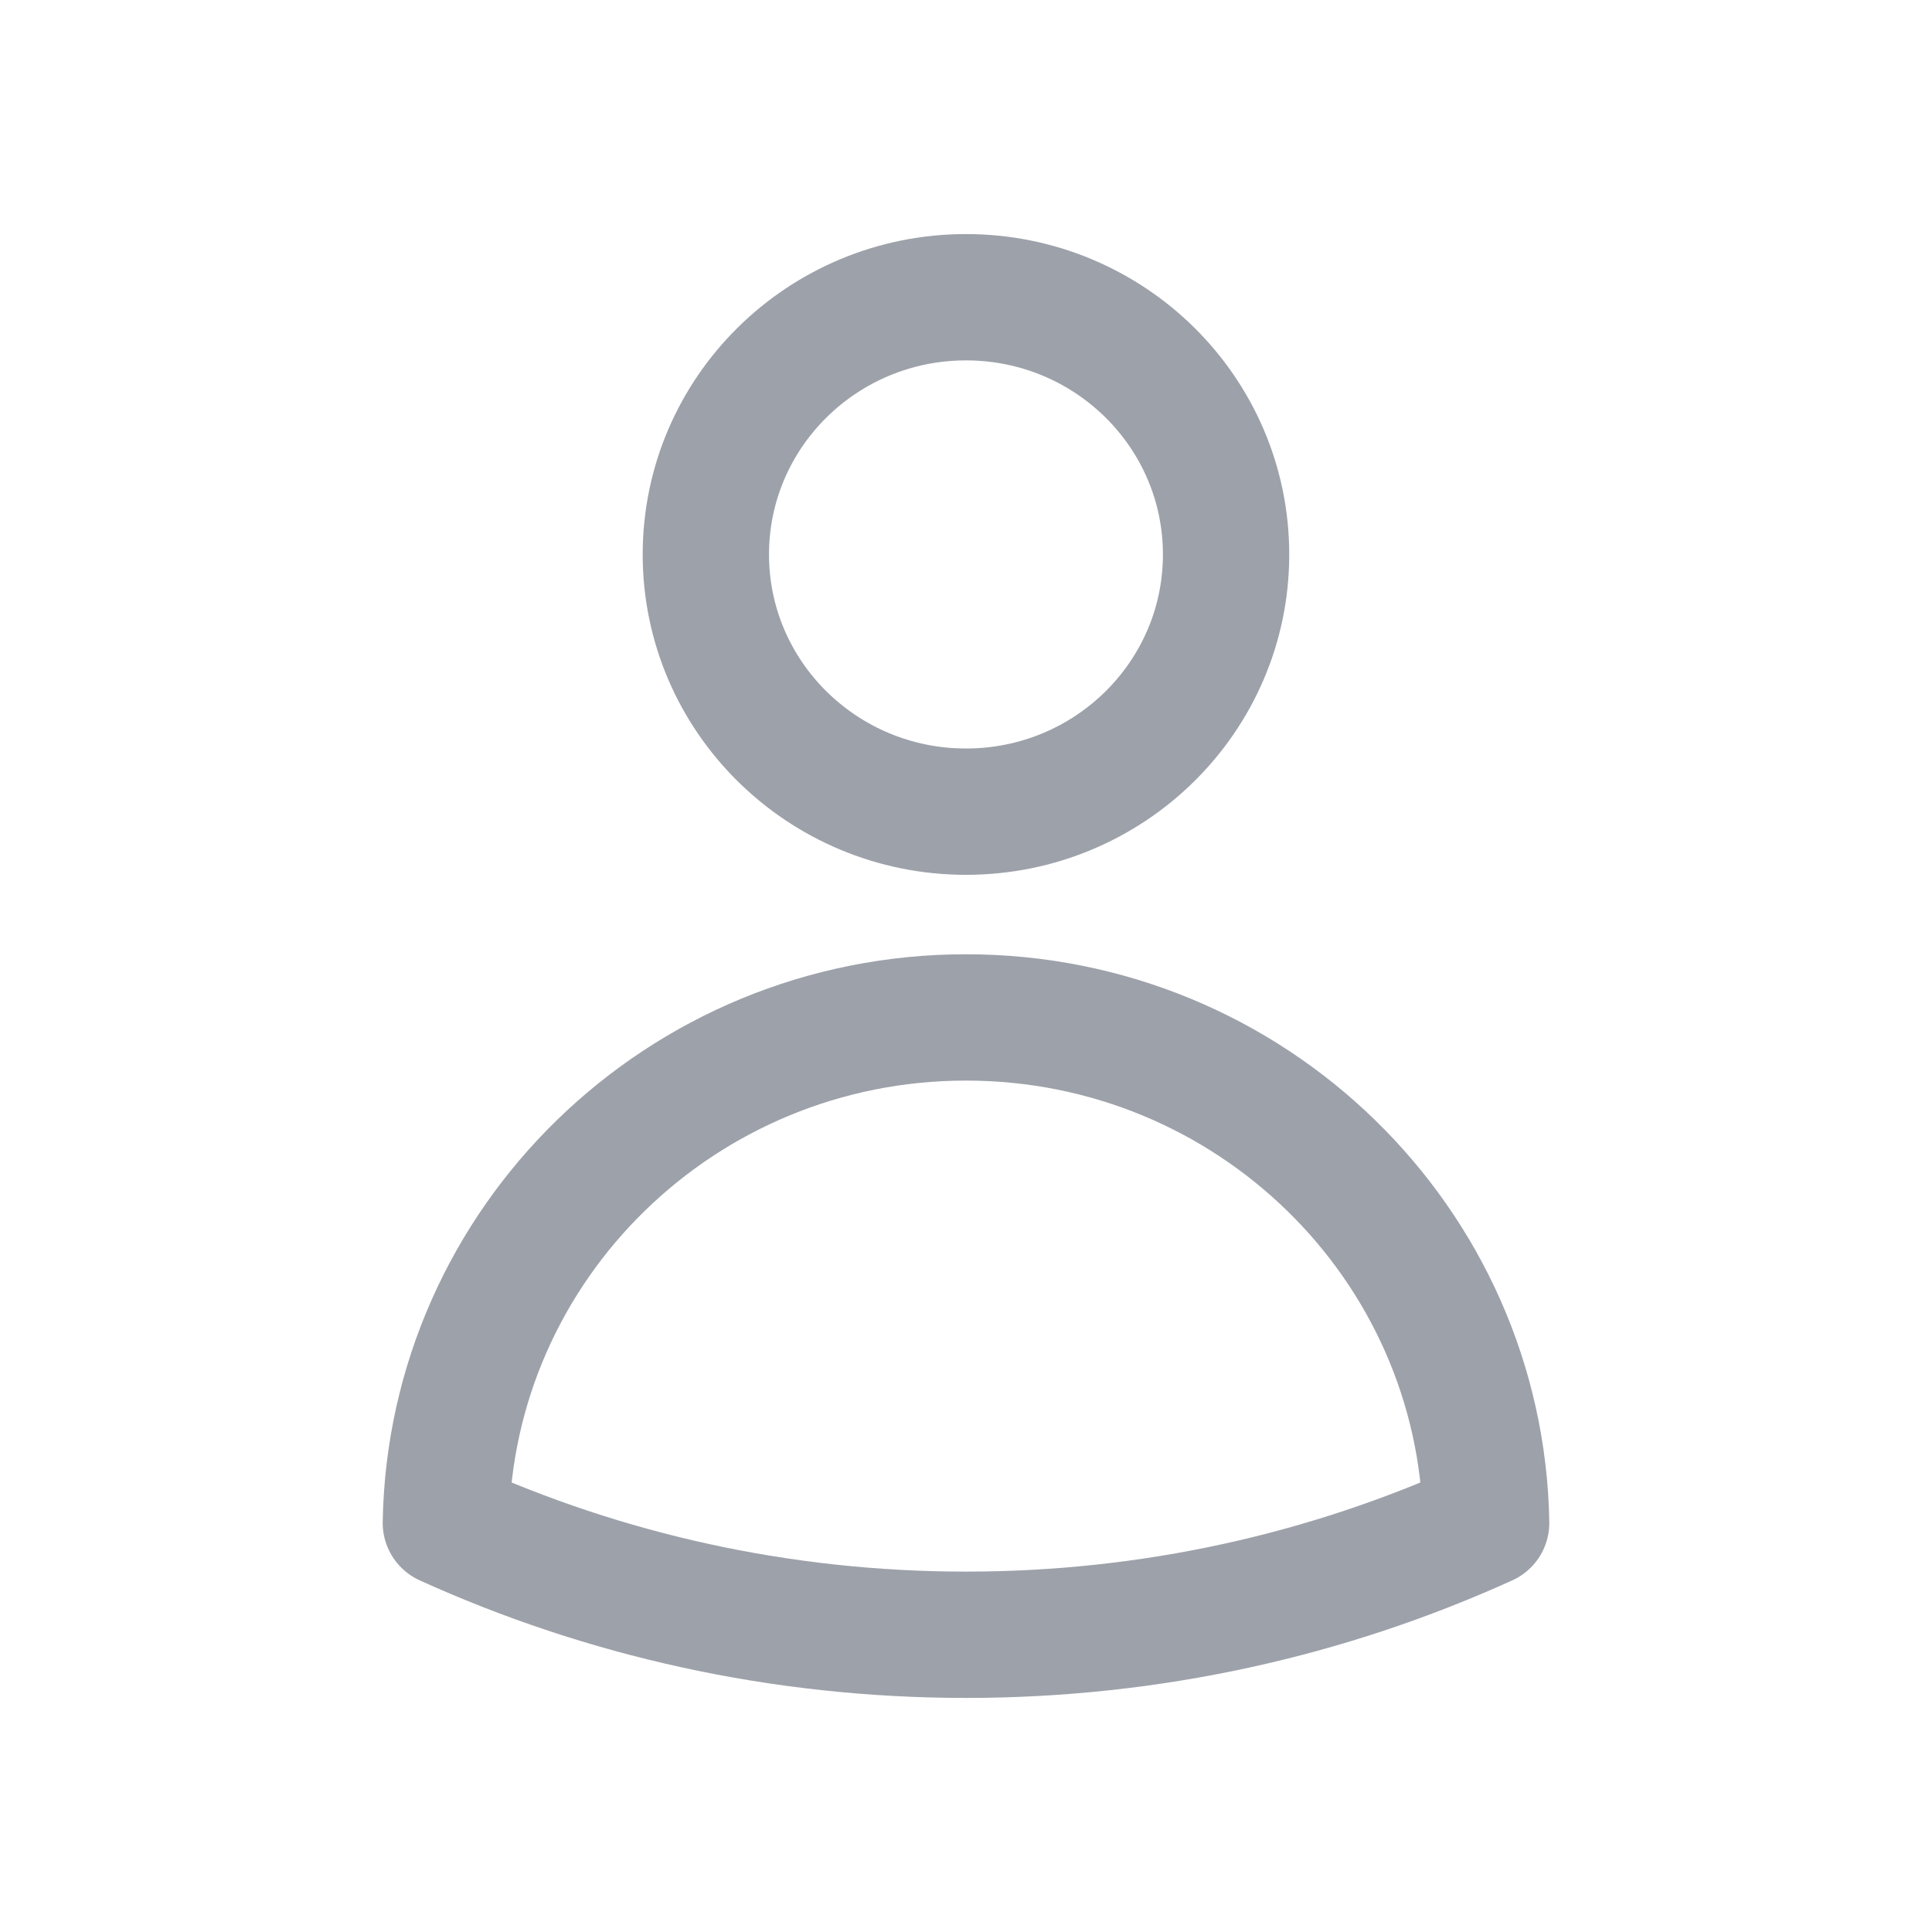 <svg width="26" height="26" viewBox="0 0 26 26" fill="none" xmlns="http://www.w3.org/2000/svg">
<path d="M16.5 7.462C16.5 9.373 14.933 10.923 13 10.923C11.067 10.923 9.499 9.373 9.499 7.462C9.499 5.55 11.067 4 13 4C14.933 4 16.5 5.55 16.5 7.462Z" stroke="#9DA1AA" stroke-width="1.7" stroke-linecap="round" stroke-linejoin="round"/>
<path d="M6 20.494C6.066 16.726 9.175 13.692 13 13.692C16.826 13.692 19.934 16.727 20 20.494C17.869 21.461 15.498 22 13 22C10.502 22 8.131 21.461 6 20.494Z" stroke="#9DA1AA" stroke-width="1.7" stroke-linecap="round" stroke-linejoin="round"/>
</svg>
